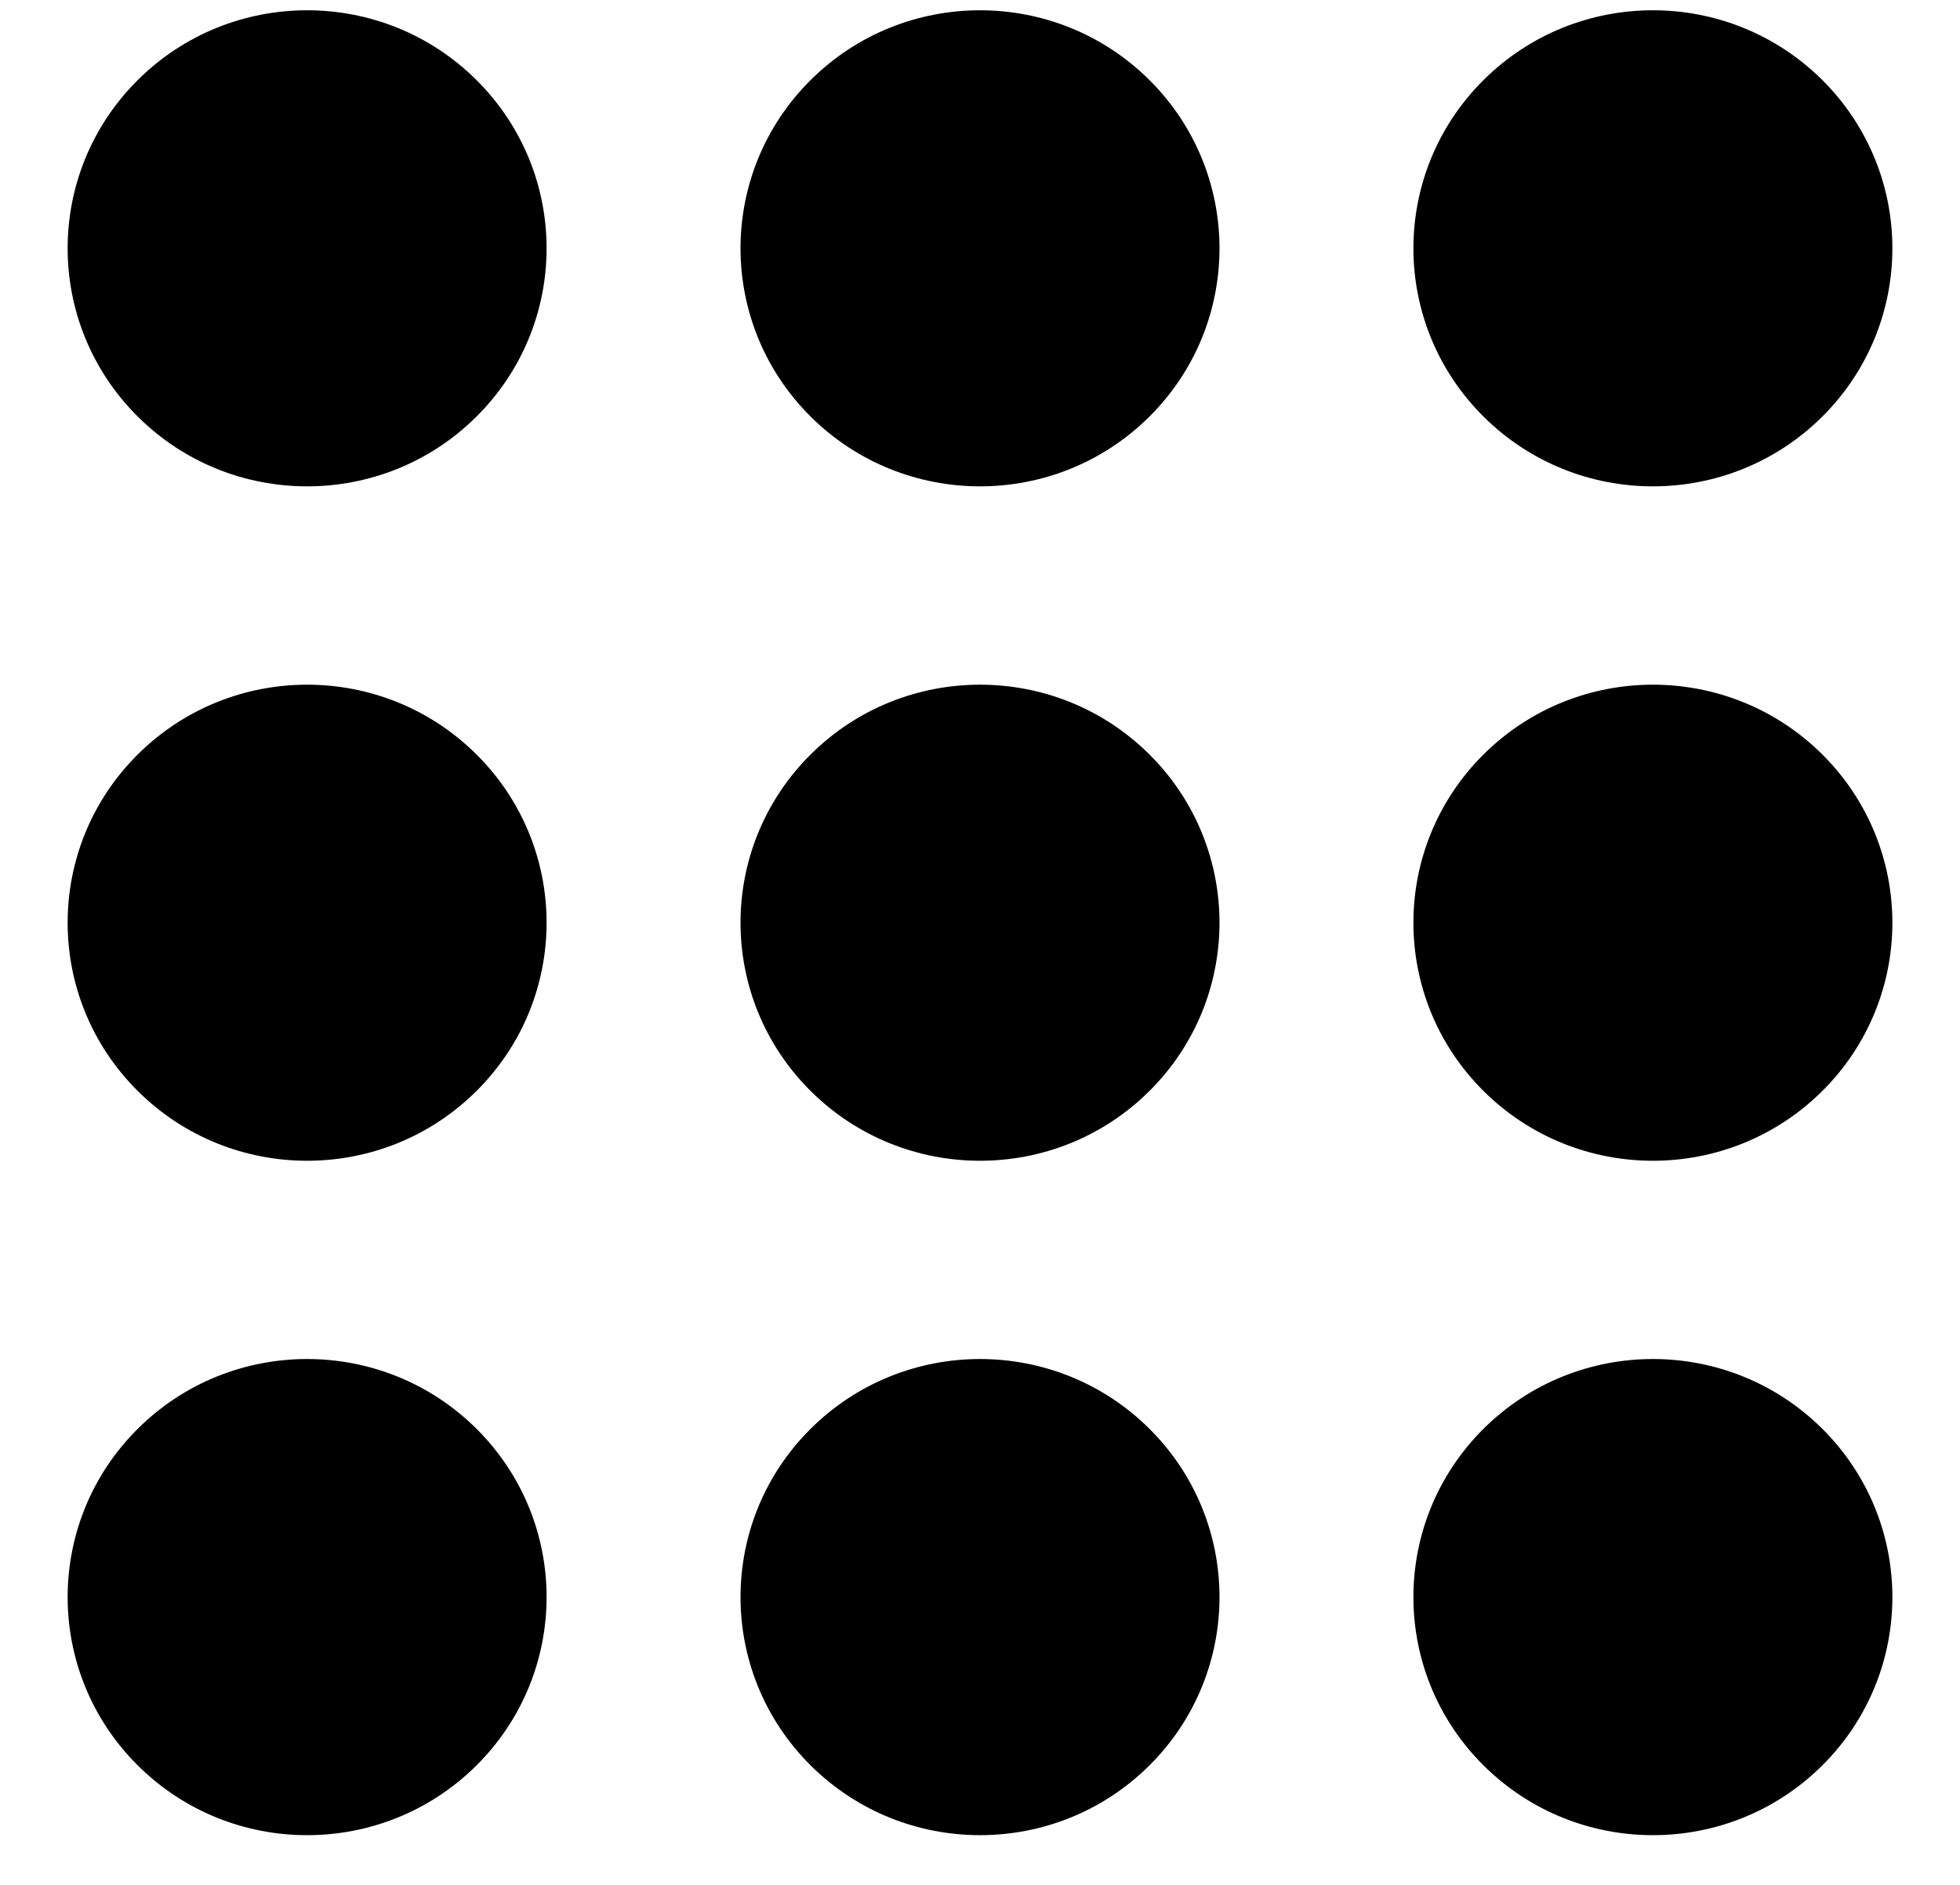 <svg width="26" height="25" viewBox="0 0 26 25" fill="none" xmlns="http://www.w3.org/2000/svg">
<path fill-rule="evenodd" clip-rule="evenodd" d="M6.32 1.061C5.08 -0.172 3.068 -0.172 1.828 1.061C0.587 2.294 0.587 4.293 1.828 5.526C3.068 6.759 5.08 6.759 6.32 5.526C7.561 4.293 7.561 2.294 6.32 1.061ZM1.828 10.006C3.068 8.773 5.08 8.773 6.32 10.006C7.561 11.239 7.561 13.238 6.32 14.471C5.08 15.704 3.068 15.704 1.828 14.471C0.587 13.238 0.587 11.239 1.828 10.006ZM10.754 10.006C11.995 8.773 14.006 8.773 15.247 10.006C16.487 11.239 16.487 13.238 15.247 14.471C14.006 15.704 11.995 15.704 10.754 14.471C9.513 13.238 9.513 11.239 10.754 10.006ZM19.68 10.006C20.921 8.773 22.932 8.773 24.173 10.006C25.413 11.239 25.413 13.238 24.173 14.471C22.932 15.704 20.921 15.704 19.68 14.471C18.439 13.238 18.439 11.239 19.68 10.006ZM1.828 18.95C3.068 17.717 5.08 17.717 6.32 18.95C7.561 20.183 7.561 22.183 6.32 23.416C5.08 24.649 3.068 24.649 1.828 23.416C0.587 22.183 0.587 20.183 1.828 18.95ZM10.754 18.95C11.995 17.717 14.006 17.717 15.247 18.95C16.487 20.183 16.487 22.183 15.247 23.416C14.006 24.649 11.995 24.649 10.754 23.416C9.513 22.183 9.513 20.183 10.754 18.95ZM19.68 18.95C20.921 17.717 22.932 17.717 24.173 18.95C25.413 20.183 25.413 22.183 24.173 23.416C22.932 24.649 20.921 24.649 19.68 23.416C18.439 22.183 18.439 20.183 19.68 18.95ZM15.247 1.061C14.006 -0.172 11.995 -0.172 10.754 1.061C9.513 2.294 9.513 4.293 10.754 5.526C11.995 6.759 14.006 6.759 15.247 5.526C16.487 4.293 16.487 2.294 15.247 1.061ZM24.173 1.061C22.932 -0.172 20.921 -0.172 19.68 1.061C18.439 2.294 18.439 4.293 19.68 5.526C20.921 6.759 22.932 6.759 24.173 5.526C25.413 4.293 25.413 2.294 24.173 1.061Z" fill="black"/>
</svg>
